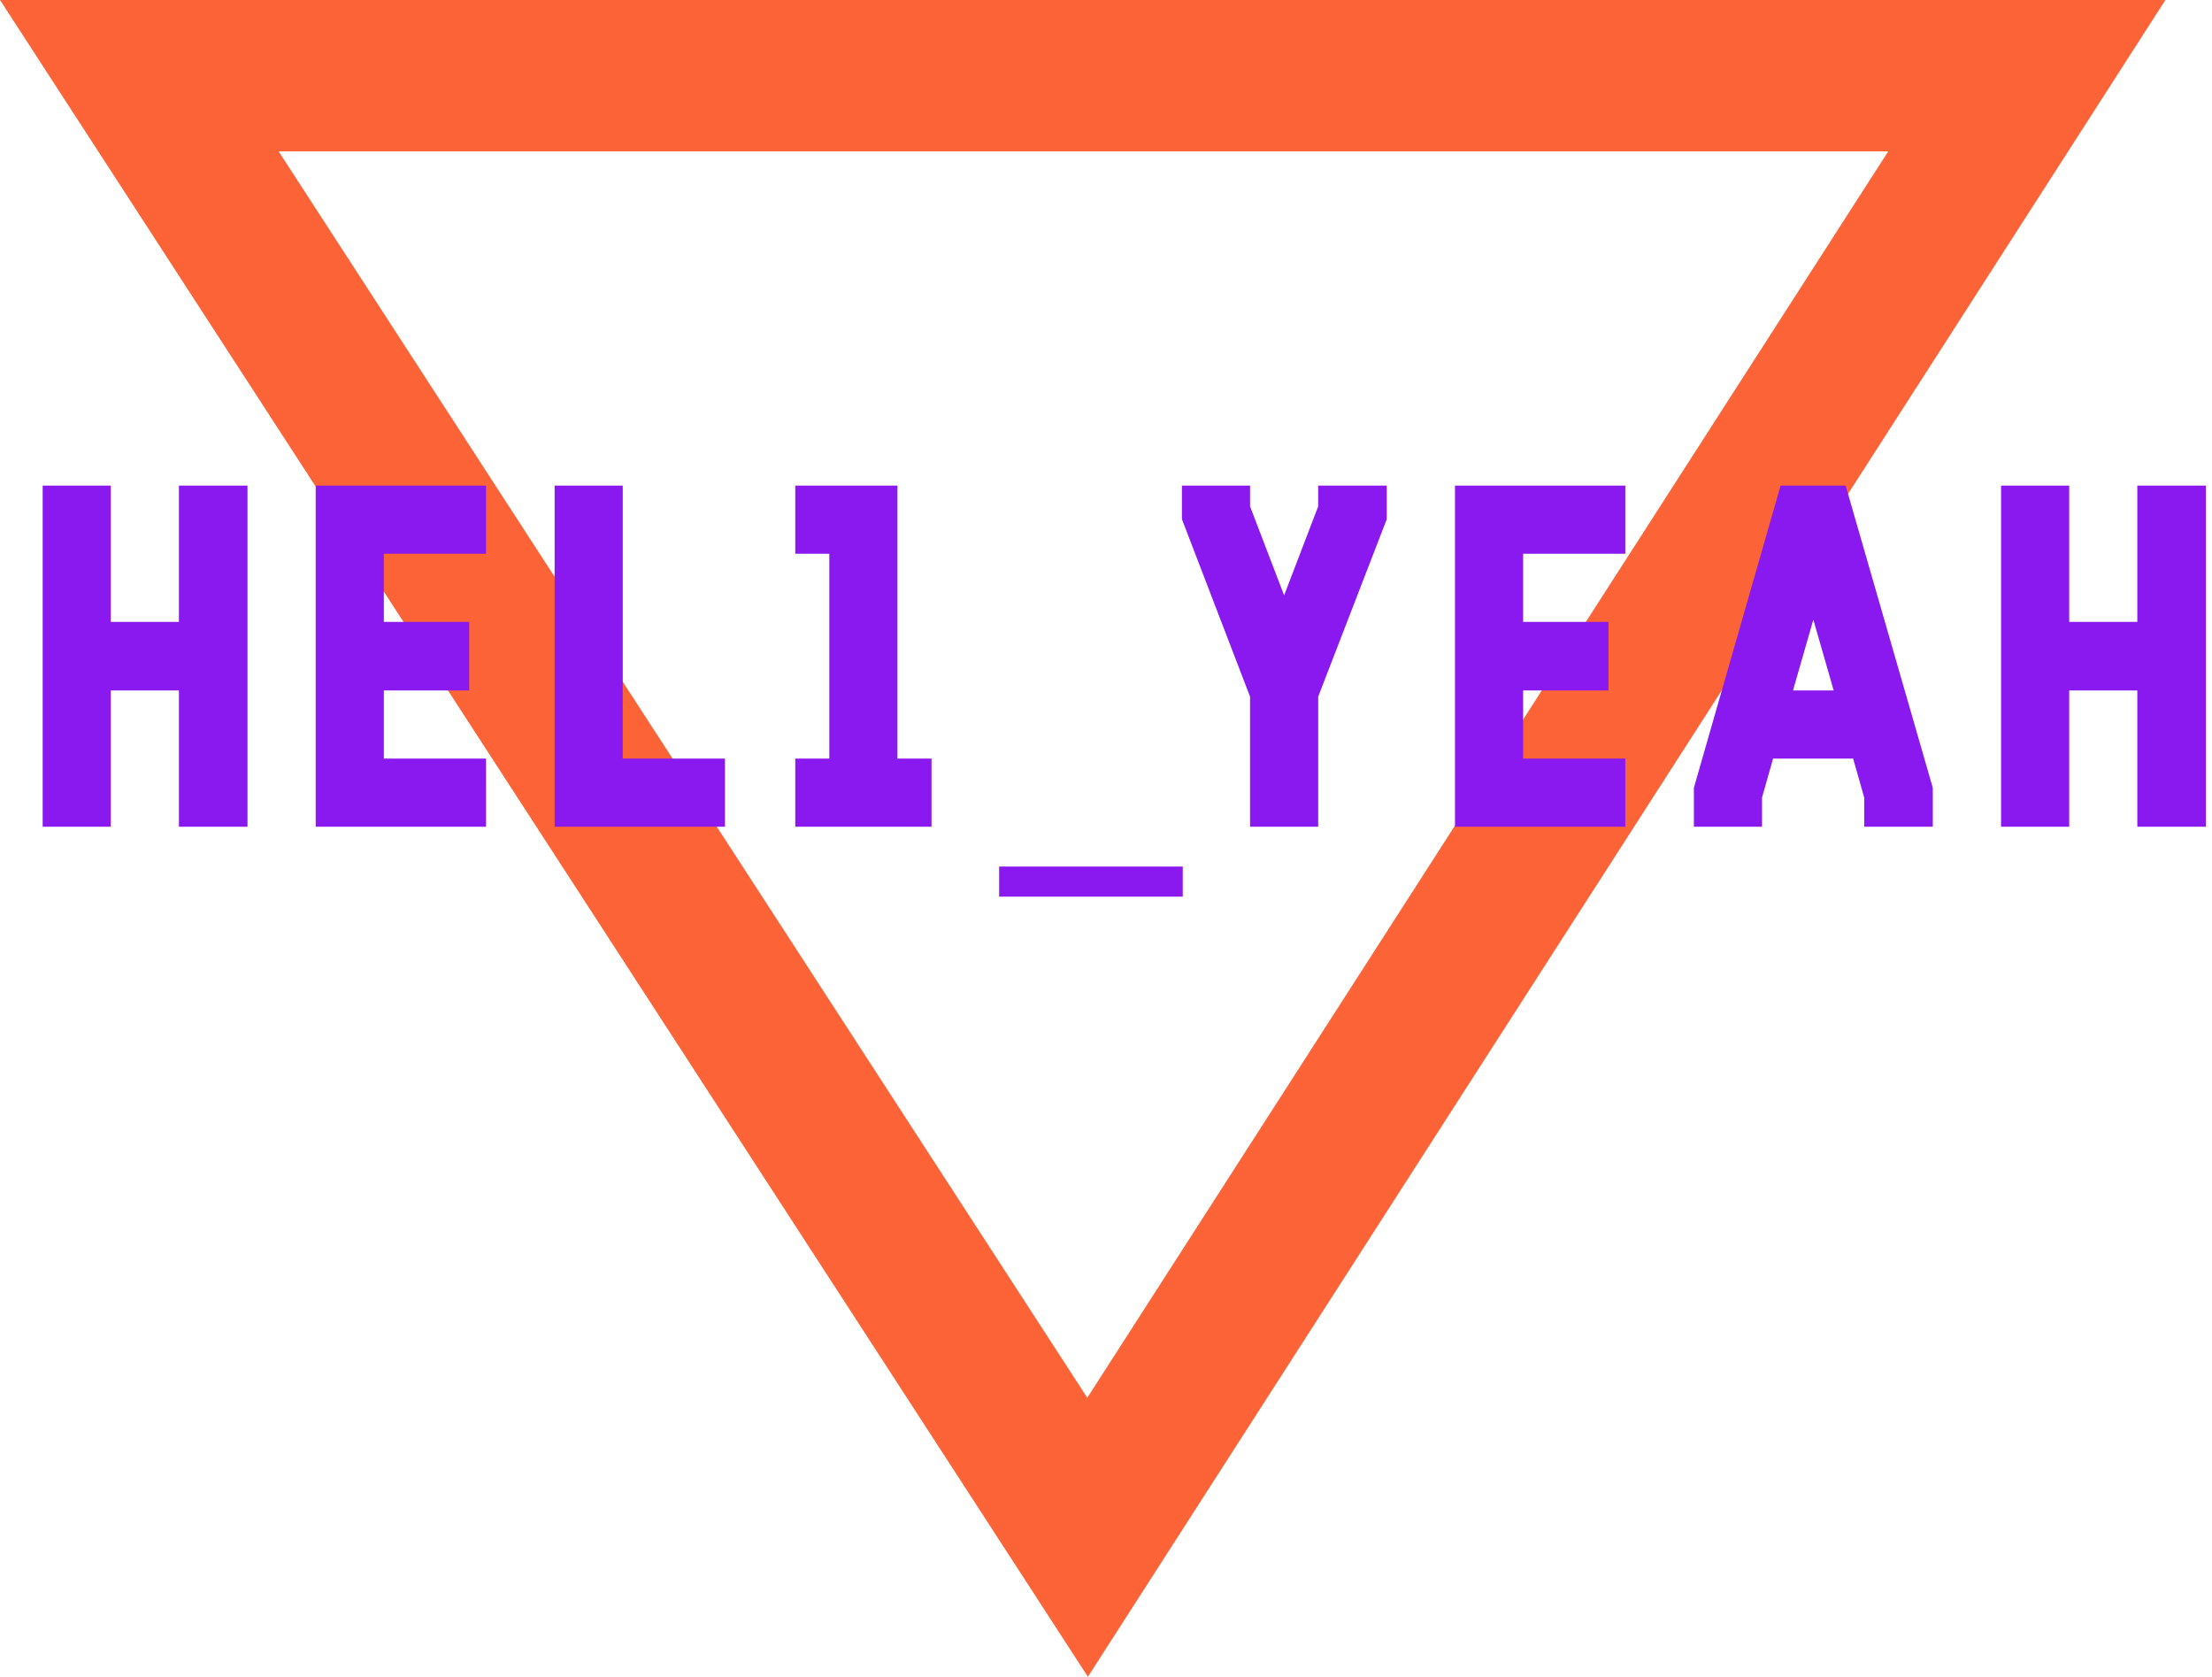 <svg width="190" height="144" viewBox="0 0 190 144" fill="none" xmlns="http://www.w3.org/2000/svg">
<path d="M174.095 6.5L93.419 132.019L11.967 6.5H93H174.095Z" stroke="#FC6337" stroke-width="13"/>
<g style="mix-blend-mode:lighten">
<g style="mix-blend-mode:lighten">
<path d="M15.369 41.702H21.259V71H15.369V59.296H9.517V71H3.665V41.702H9.517V53.406H15.369V41.702ZM41.748 47.554H32.97V53.406H40.304V59.296H32.97V65.148H41.748V71H27.118V41.702H41.748V47.554ZM62.27 71H47.64V41.702H53.492V65.148H62.27V71ZM77.088 65.148H80.014V71H68.31V65.148H71.236V47.554H68.31V41.702H77.088V65.148ZM101.593 77.004H85.823V74.42H101.593V77.004ZM119.116 41.702V44.59L113.226 59.828V71H107.374V59.828L101.522 44.59V41.702H107.374V43.488L110.3 51.126L113.226 43.488V41.702H119.116ZM139.606 47.554H130.828V53.406H138.162V59.296H130.828V65.148H139.606V71H124.976V41.702H139.606V47.554ZM158.531 41.702L166.017 67.656V71H160.127V68.492L159.177 65.148H152.299L151.349 68.492V71H145.497V67.656L152.945 41.702H158.531ZM154.009 59.296H157.505L155.757 53.216L154.009 59.296ZM183.586 41.702H189.476V71H183.586V59.296H177.734V71H171.882V41.702H177.734V53.406H183.586V41.702Z" fill="#8a19f0"/>
</g>
</g>
</svg>
